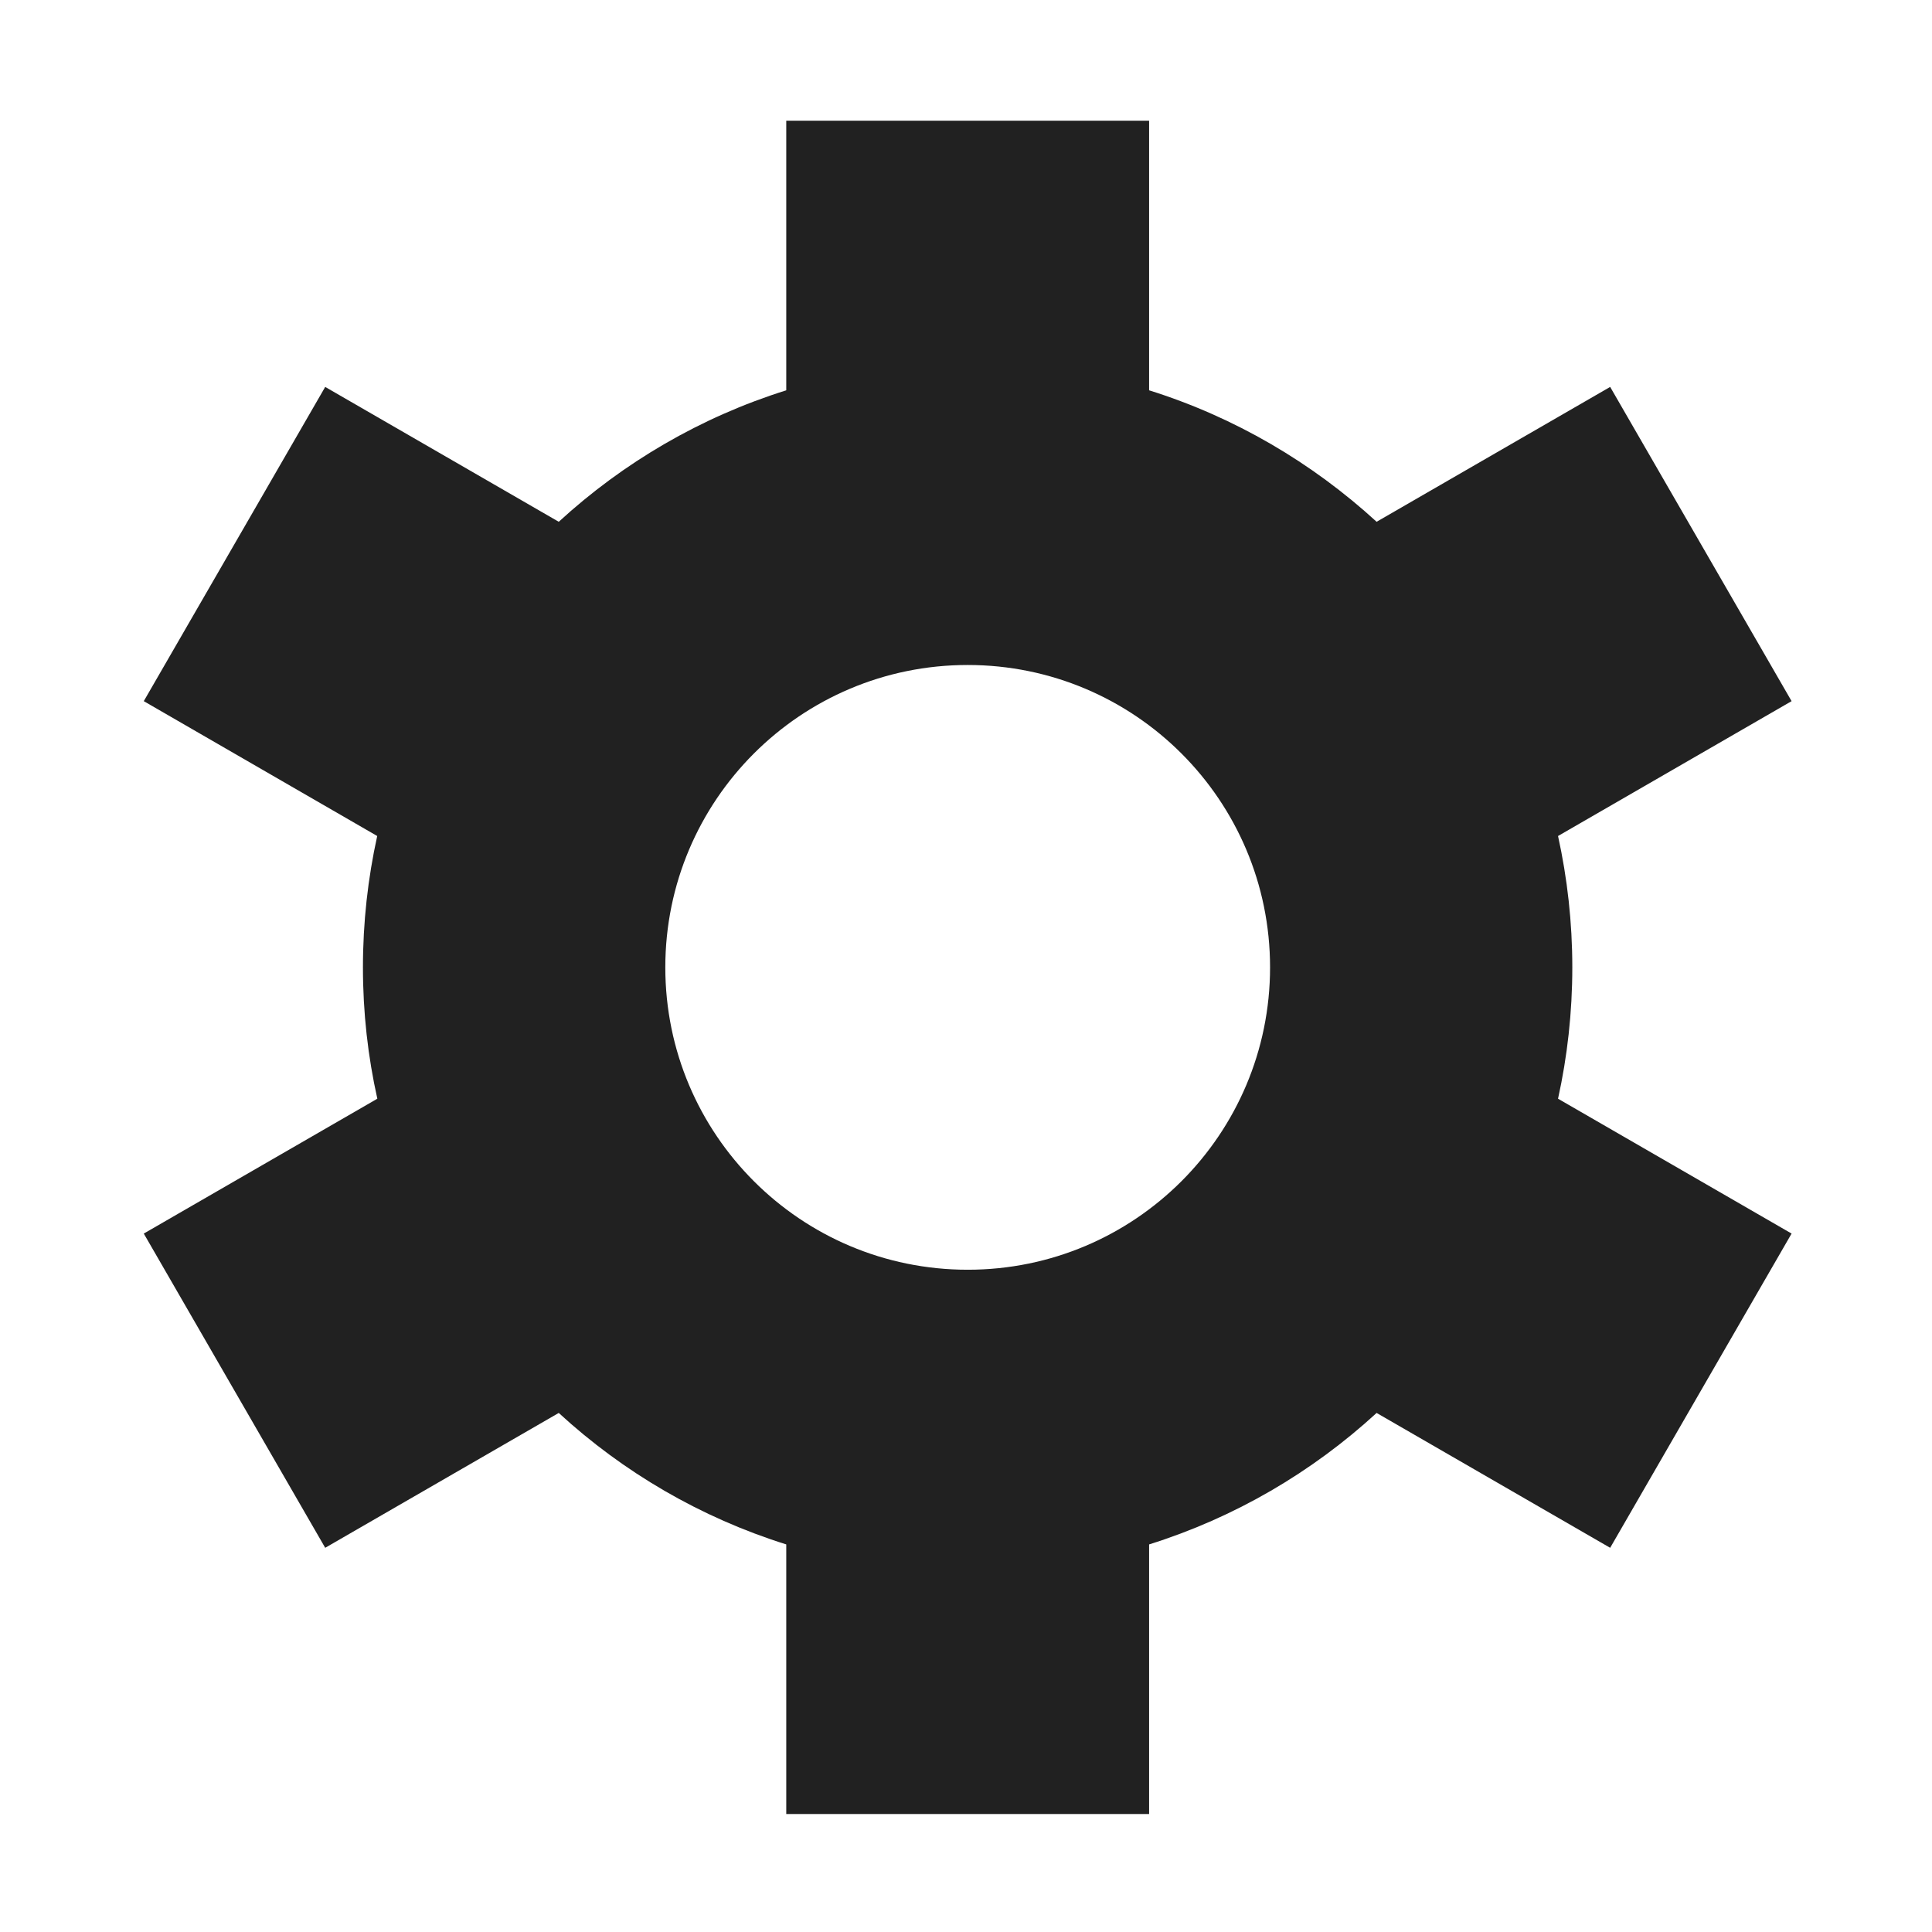 <?xml version="1.0" encoding="UTF-8" standalone="no"?>
<!-- Created with Inkscape (http://www.inkscape.org/) -->

<svg
   width="16"
   height="16"
   viewBox="0 0 4.233 4.233"
   version="1.1"
   id="svg652"
   inkscape:version="1.2.1 (9c6d41e4, 2022-07-14)"
   sodipodi:docname="medium_22.svg"
   xmlns:inkscape="http://www.inkscape.org/namespaces/inkscape"
   xmlns:sodipodi="http://sodipodi.sourceforge.net/DTD/sodipodi-0.dtd"
   xmlns="http://www.w3.org/2000/svg"
   xmlns:svg="http://www.w3.org/2000/svg">
  <sodipodi:namedview
     id="namedview654"
     pagecolor="#ffffff"
     bordercolor="#000000"
     borderopacity="0.25"
     inkscape:showpageshadow="2"
     inkscape:pageopacity="0.0"
     inkscape:pagecheckerboard="0"
     inkscape:deskcolor="#d1d1d1"
     inkscape:document-units="mm"
     showgrid="false"
     inkscape:zoom="7.5329791"
     inkscape:cx="18.053946"
     inkscape:cy="10.08897"
     inkscape:window-width="1792"
     inkscape:window-height="1120"
     inkscape:window-x="0"
     inkscape:window-y="166"
     inkscape:window-maximized="0"
     inkscape:current-layer="g222" />
  <defs
     id="defs649" />
  <g
     inkscape:label="Layer 1"
     inkscape:groupmode="layer"
     id="layer1">
    <g
       style="fill:#000000"
       id="g222"
       transform="matrix(0.265,0,0,0.265,0.116,0.278)">
      <g
         id="g4807"
         transform="translate(-0.437,-1.051)">
        <path
           style="fill:#212121"
           inkscape:connector-curvature="0"
           id="path4811"
           d="M 6.5,3.229 V 1 h 3 v 2.229 c 0.708,0.222 1.347,0.598 1.881,1.087 l 1.931,-1.115 1.5,2.598 -1.931,1.115 c 0.077,0.35 0.118,0.713 0.118,1.086 0,0.373 -0.041,0.737 -0.118,1.086 l 1.931,1.115 -1.5,2.598 -1.931,-1.115 C 10.847,12.174 10.208,12.549 9.5,12.771 v 2.229 h -3 V 12.771 C 5.792,12.549 5.152,12.174 4.619,11.684 l -1.931,1.115 -1.5,-2.598 1.931,-1.115 C 3.041,8.737 3,8.373 3,8 3,7.627 3.041,7.263 3.118,6.914 L 1.188,5.799 2.688,3.201 4.619,4.316 C 5.153,3.826 5.792,3.451 6.5,3.229 Z M 8,10.5 C 9.381,10.5 10.5,9.381 10.5,8 10.5,6.619 9.381,5.5 8,5.5 6.619,5.5 5.5,6.619 5.5,8 c 0,1.381 1.119,2.5 2.5,2.5 z" />
      </g>
    </g>
  </g>
</svg>
